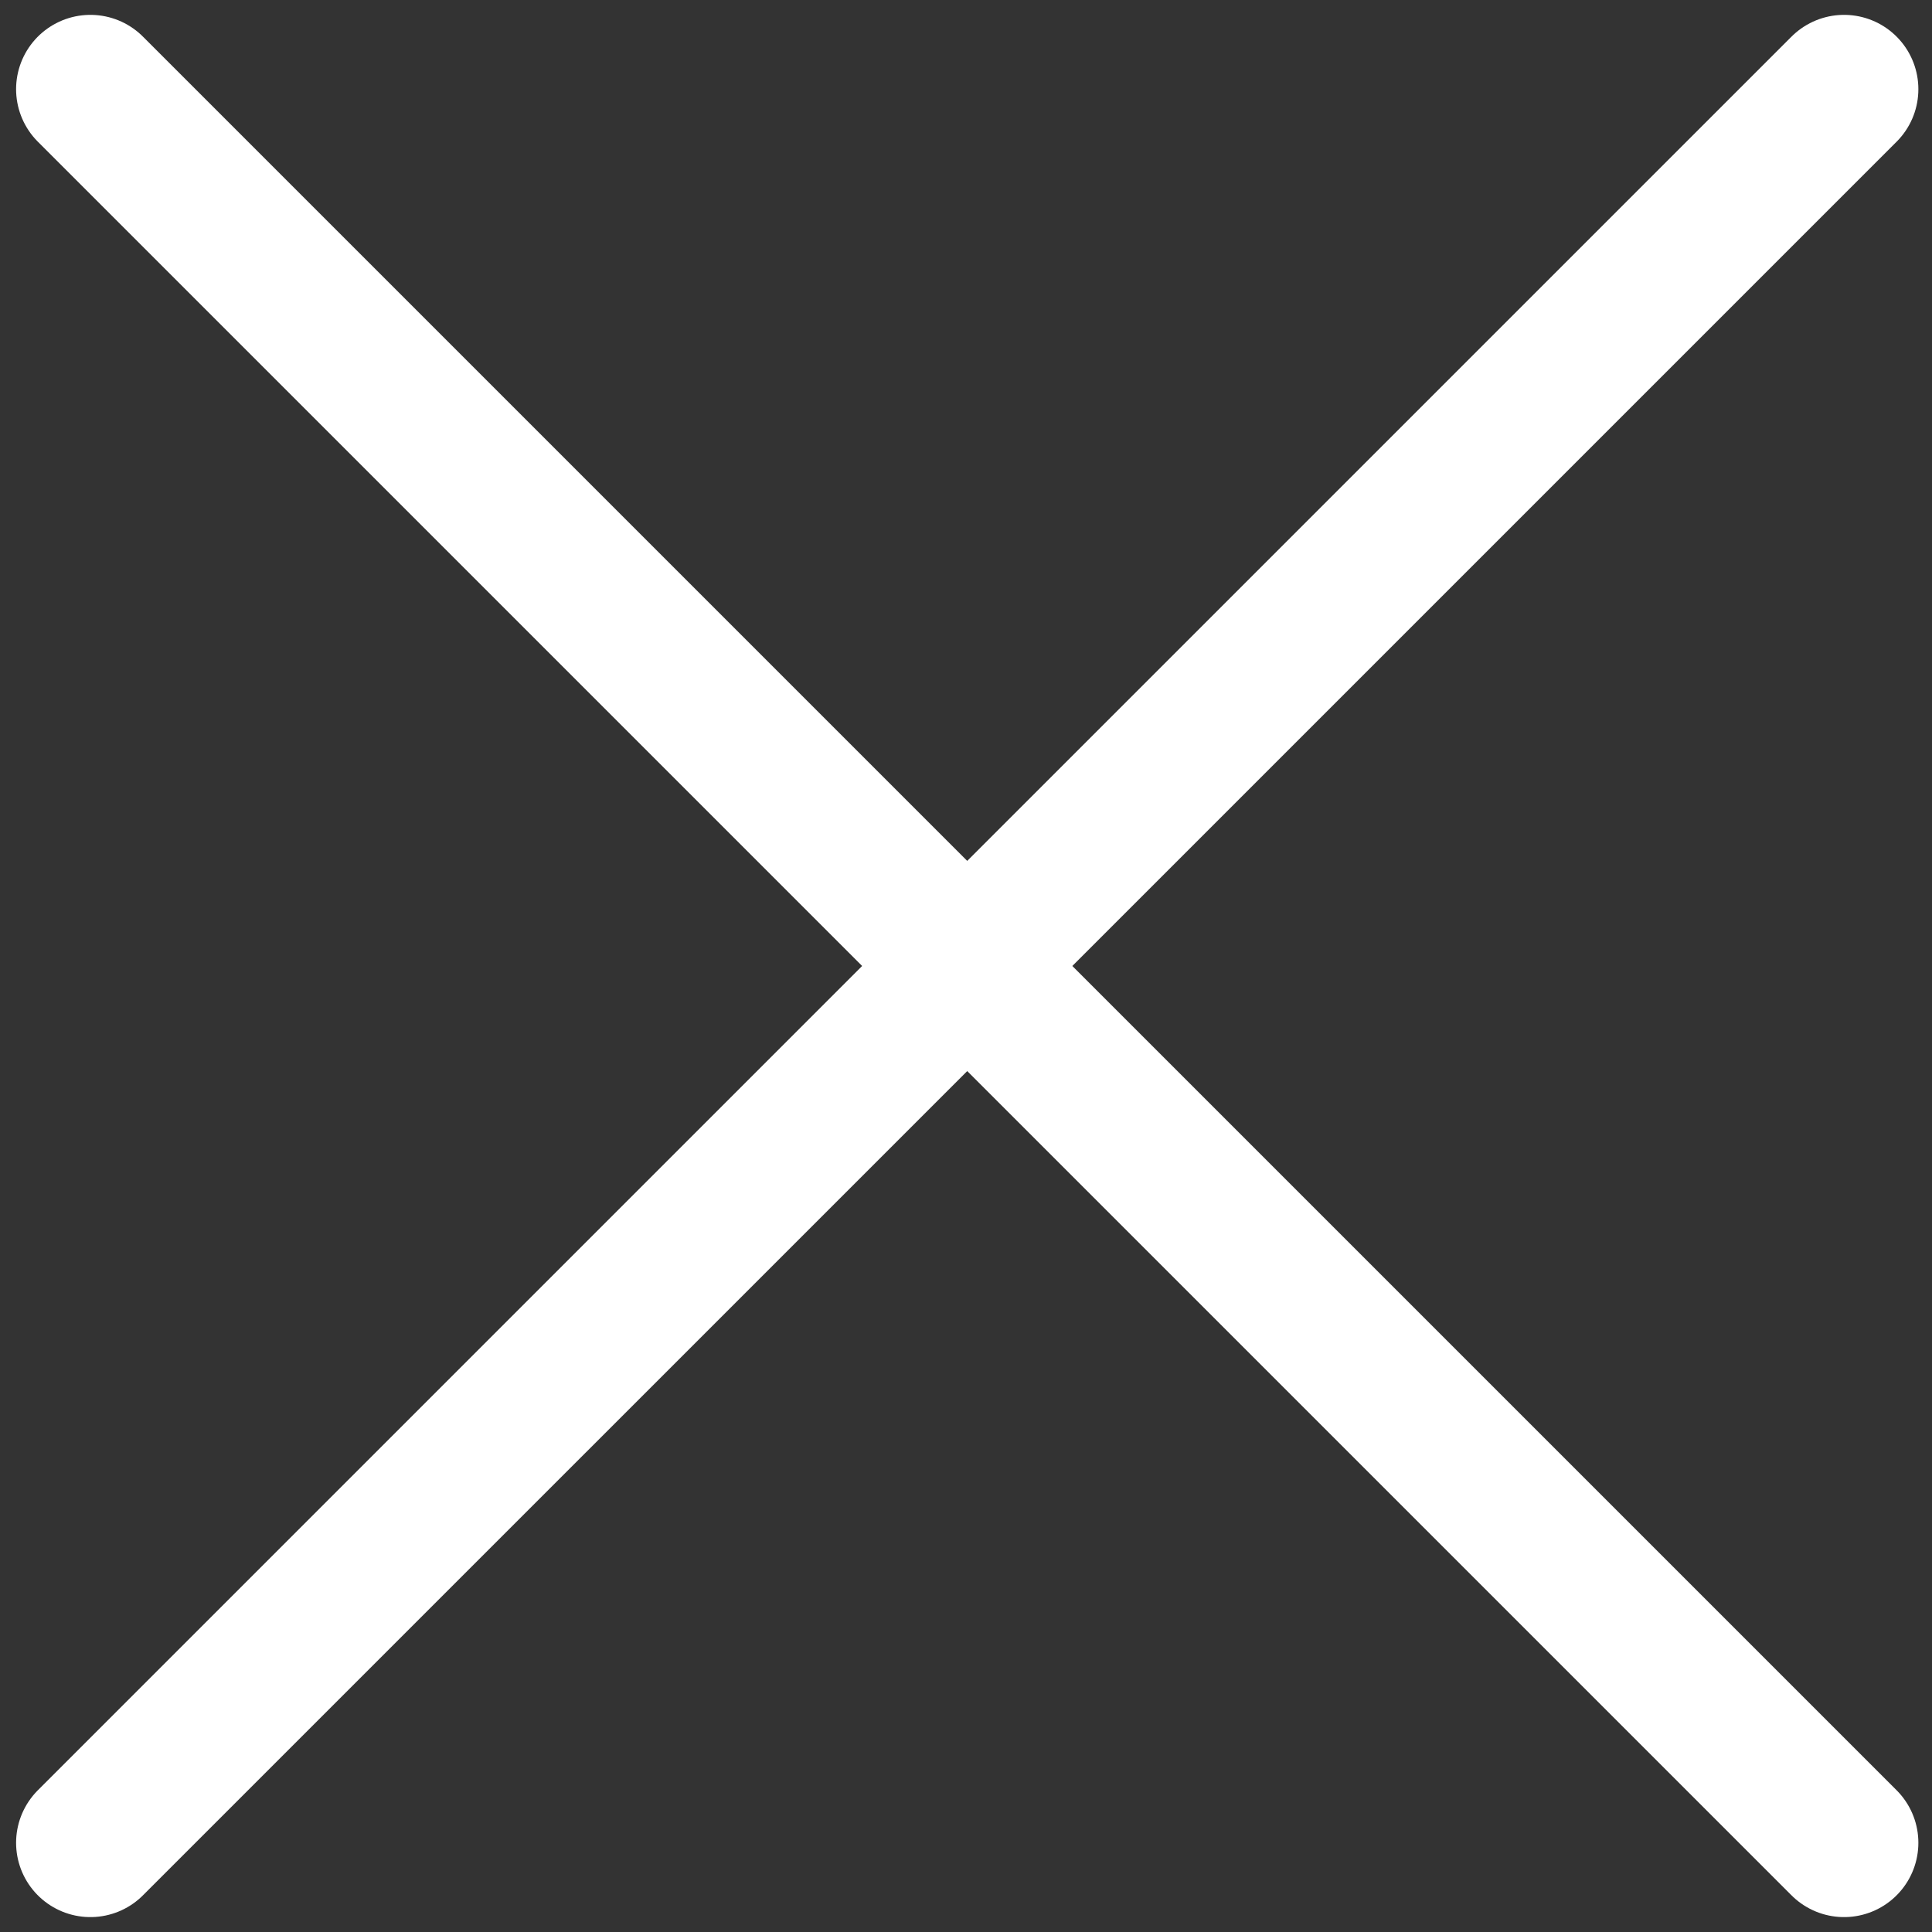 <svg width="52" height="52" viewBox="0 0 52 52" fill="none" xmlns="http://www.w3.org/2000/svg">
<rect x="0" y="0" width="52" height="52" fill="#333333" stroke="none"/>
<path d="M2.433 49.599L49.633 2.4" stroke="white" stroke-width="4" stroke-linecap="round"/>
<path d="M2.433 2.4L49.633 49.599" stroke="white" stroke-width="4" stroke-linecap="round"/>
</svg>
